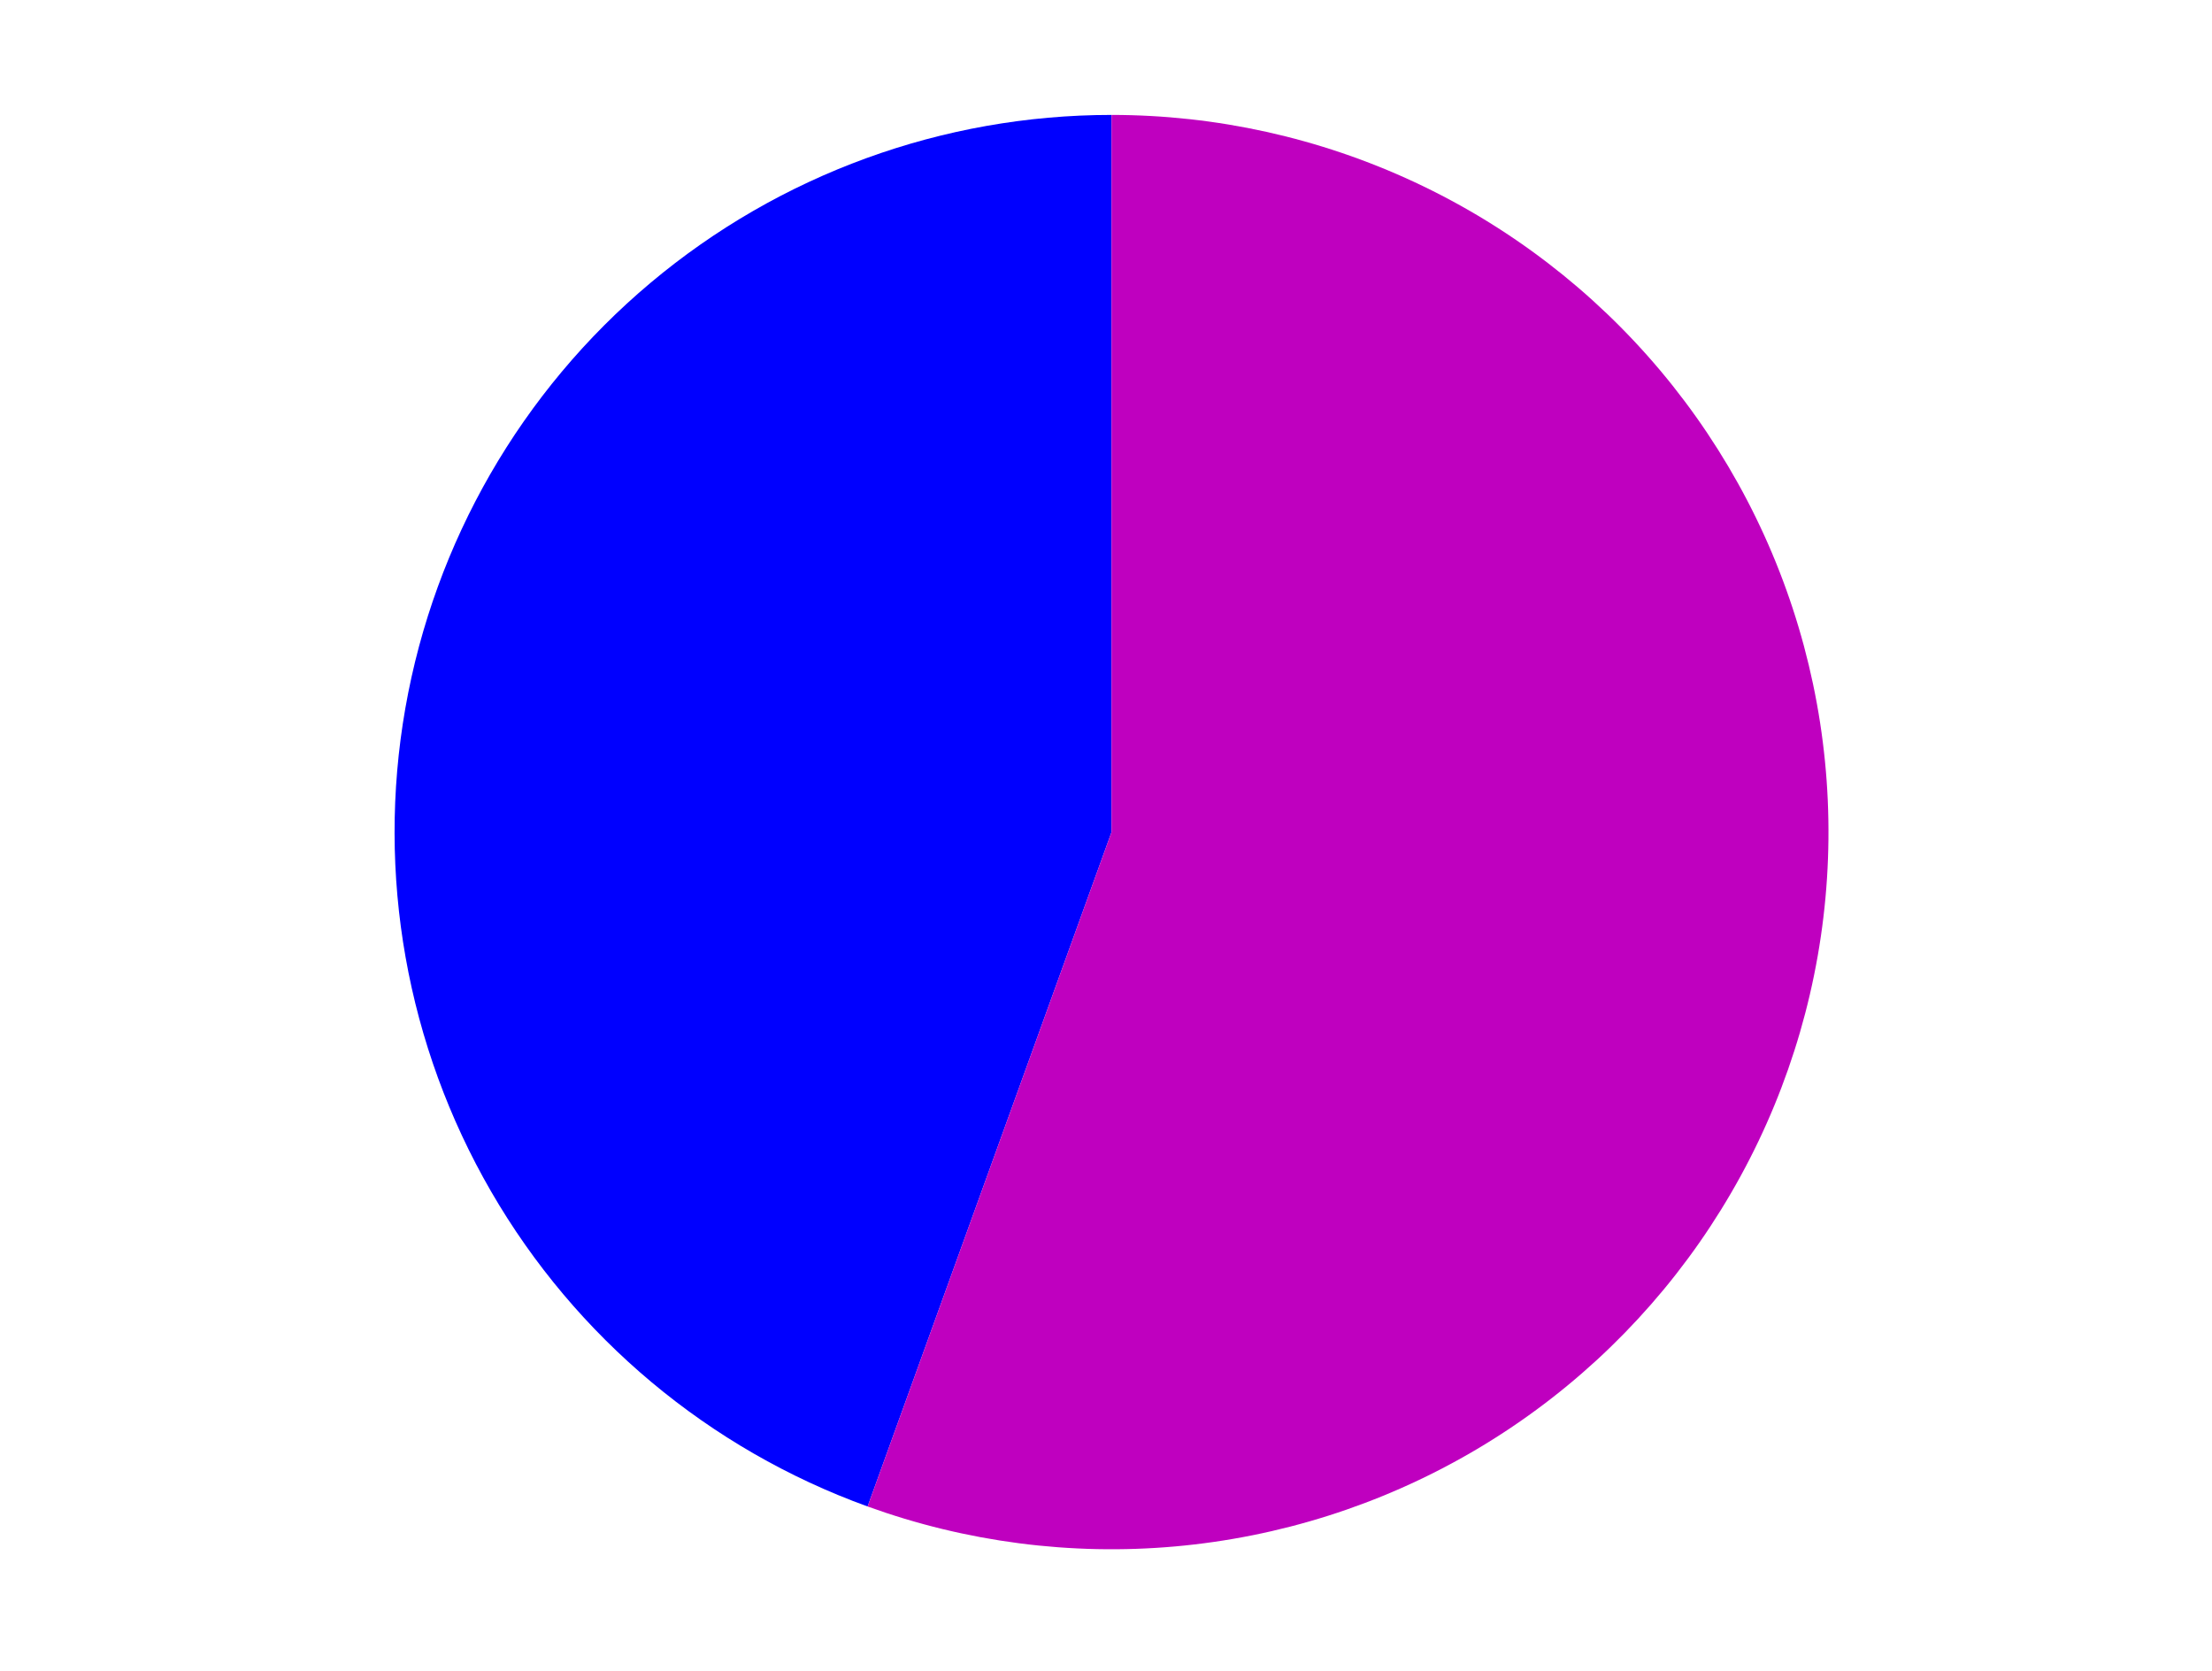 <?xml version="1.0" encoding="utf-8" standalone="no"?>
<!DOCTYPE svg PUBLIC "-//W3C//DTD SVG 1.1//EN"
  "http://www.w3.org/Graphics/SVG/1.1/DTD/svg11.dtd">
<svg xmlns:xlink="http://www.w3.org/1999/xlink" width="371.52pt" height="280.512pt" viewBox="0 0 371.52 280.512" xmlns="http://www.w3.org/2000/svg" version="1.1">
 <defs>
  <style type="text/css">*{stroke-linejoin: round; stroke-linecap: butt}</style>
 </defs>
 <g id="figure_1">
  <g id="patch_1">
   <path d="M 0 280.512 
L 371.52 280.512 
L 371.52 0 
L 0 0 
L 0 280.512 
z
" style="fill: none"/>
  </g>
  <g id="axes_1">
   <g id="patch_2">
    <path d="M 186.688 19.296 
C 158.365 19.296 130.93 29.289 109.242 47.505 
C 87.553 65.721 72.972 91.018 68.08 118.916 
C 63.189 146.813 68.293 175.562 82.489 200.07 
C 96.686 224.579 119.084 243.31 145.718 252.947 
L 186.688 139.714 
L 186.688 19.296 
z
" style="fill: #0000ff"/>
   </g>
   <g id="patch_3">
    <path d="M 145.718 252.947 
C 162.243 258.926 179.878 261.216 197.382 259.655 
C 214.886 258.095 231.839 252.721 247.045 243.913 
C 262.252 235.104 275.348 223.073 285.41 208.665 
C 295.473 194.258 302.261 177.821 305.296 160.512 
C 308.331 143.202 307.541 125.436 302.981 108.465 
C 298.42 91.493 290.199 75.724 278.897 62.267 
C 267.594 48.81 253.482 37.989 237.553 30.566 
C 221.624 23.143 204.262 19.296 186.688 19.296 
L 186.688 139.714 
L 145.718 252.947 
z
" style="fill: #bf00bf"/>
   </g>
   <g id="matplotlib.axis_1"/>
   <g id="matplotlib.axis_2"/>
  </g>
 </g>
</svg>
